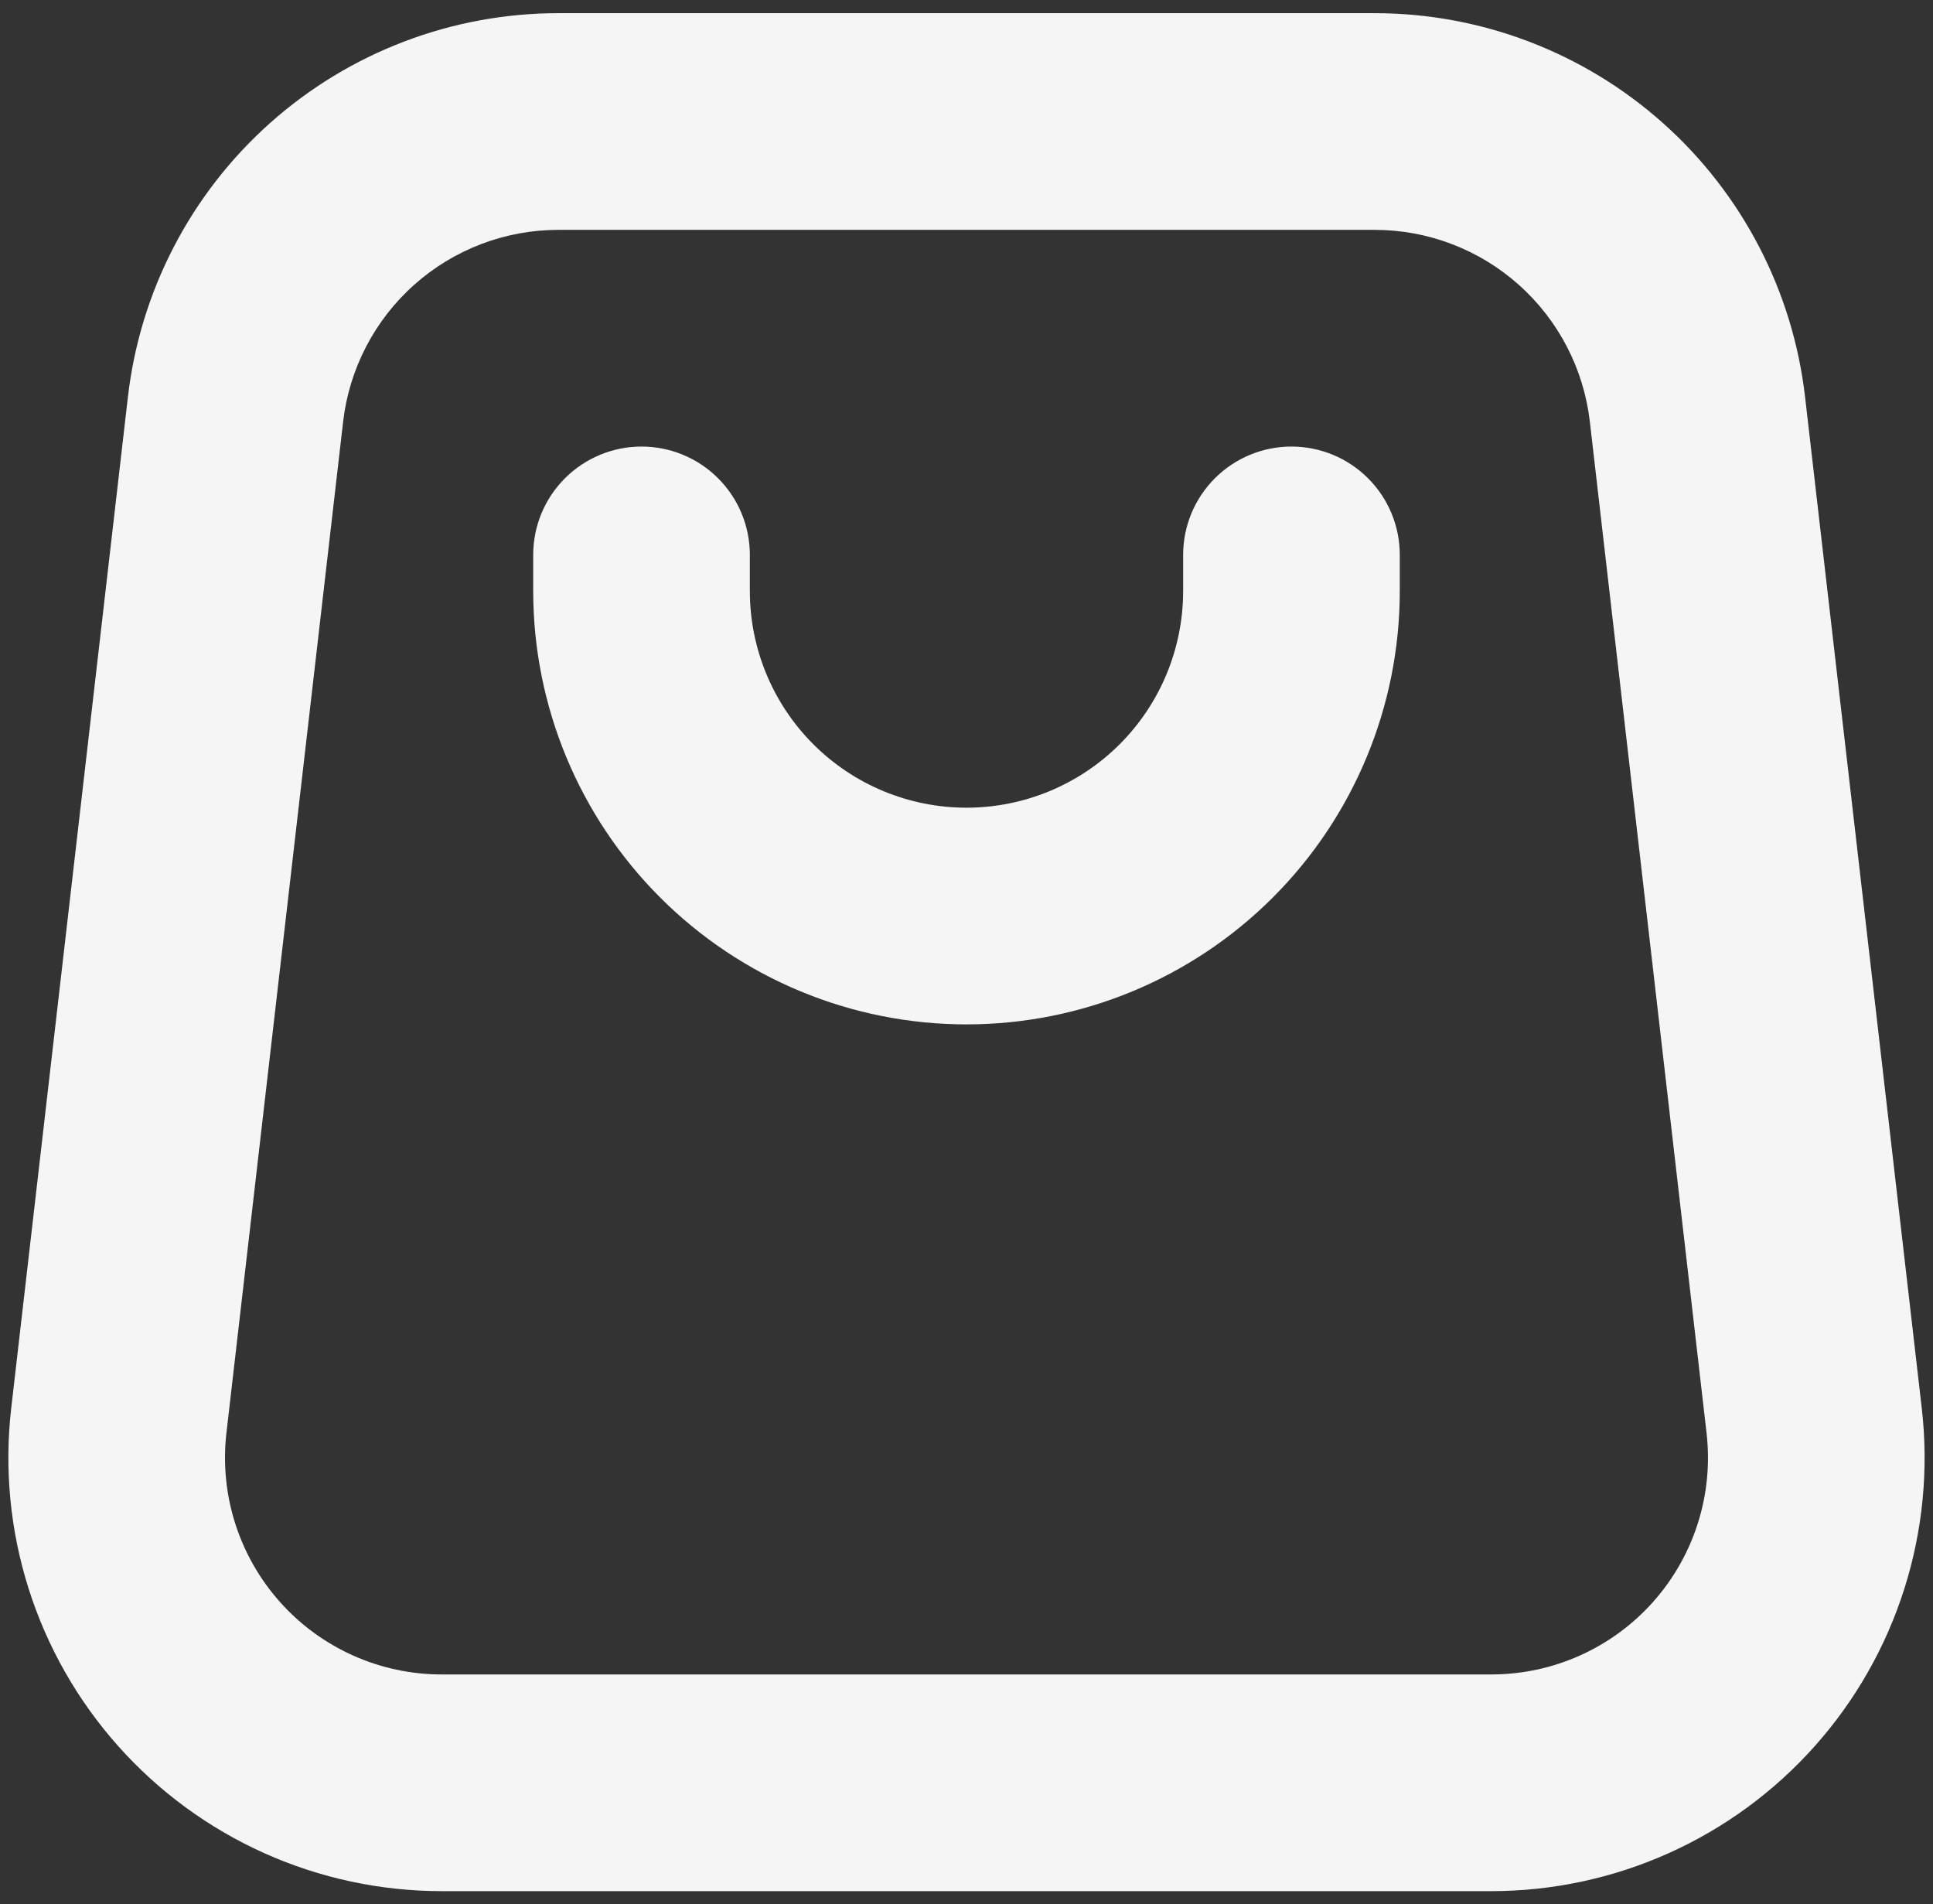 <svg width="133" height="131" viewBox="0 0 133 131" fill="none" xmlns="http://www.w3.org/2000/svg">
<rect x="0" y="0" width="133" height="131" fill="#333333" stroke="none"/>
<path fill-rule="evenodd" clip-rule="evenodd" d="M38.416 15.812H94.583C98.24 15.813 101.77 17.157 104.5 19.591C107.23 22.024 108.97 25.376 109.39 29.009L117.419 98.572C117.66 100.66 117.457 102.775 116.823 104.779C116.189 106.782 115.138 108.629 113.74 110.198C112.342 111.768 110.627 113.023 108.71 113.883C106.792 114.743 104.714 115.187 102.612 115.188H30.387C28.285 115.187 26.207 114.743 24.289 113.883C22.372 113.023 20.657 111.768 19.259 110.198C17.861 108.629 16.81 106.782 16.176 104.779C15.542 102.775 15.339 100.66 15.58 98.572L23.609 29.009C24.029 25.376 25.769 22.024 28.499 19.591C31.229 17.157 34.759 15.813 38.416 15.812ZM8.802 27.3C9.641 20.034 13.122 13.33 18.582 8.463C24.043 3.596 31.102 0.907 38.416 0.906H94.583C101.897 0.907 108.956 3.596 114.417 8.463C119.877 13.33 123.358 20.034 124.197 27.3L132.226 96.863C132.708 101.038 132.302 105.269 131.033 109.276C129.765 113.284 127.664 116.978 124.867 120.116C122.071 123.254 118.642 125.765 114.807 127.485C110.971 129.204 106.816 130.093 102.612 130.094H30.387C26.183 130.093 22.027 129.204 18.192 127.485C14.357 125.765 10.928 123.254 8.132 120.116C5.335 116.978 3.234 113.284 1.966 109.276C0.697 105.269 0.291 101.038 0.773 96.863L8.802 27.3ZM36.687 38.172C36.687 36.195 37.472 34.299 38.87 32.902C40.268 31.504 42.163 30.719 44.14 30.719C46.117 30.719 48.013 31.504 49.41 32.902C50.808 34.299 51.593 36.195 51.593 38.172V40.656C51.593 44.61 53.164 48.401 55.959 51.197C58.755 53.992 62.546 55.562 66.499 55.562C70.453 55.562 74.244 53.992 77.04 51.197C79.835 48.401 81.406 44.61 81.406 40.656V38.172C81.406 36.195 82.191 34.299 83.589 32.902C84.986 31.504 86.882 30.719 88.859 30.719C90.835 30.719 92.731 31.504 94.129 32.902C95.527 34.299 96.312 36.195 96.312 38.172V40.656C96.312 48.563 93.171 56.146 87.58 61.737C81.989 67.328 74.406 70.469 66.499 70.469C58.593 70.469 51.01 67.328 45.419 61.737C39.828 56.146 36.687 48.563 36.687 40.656V38.172Z" fill="#F5F5F5"/>
</svg>
